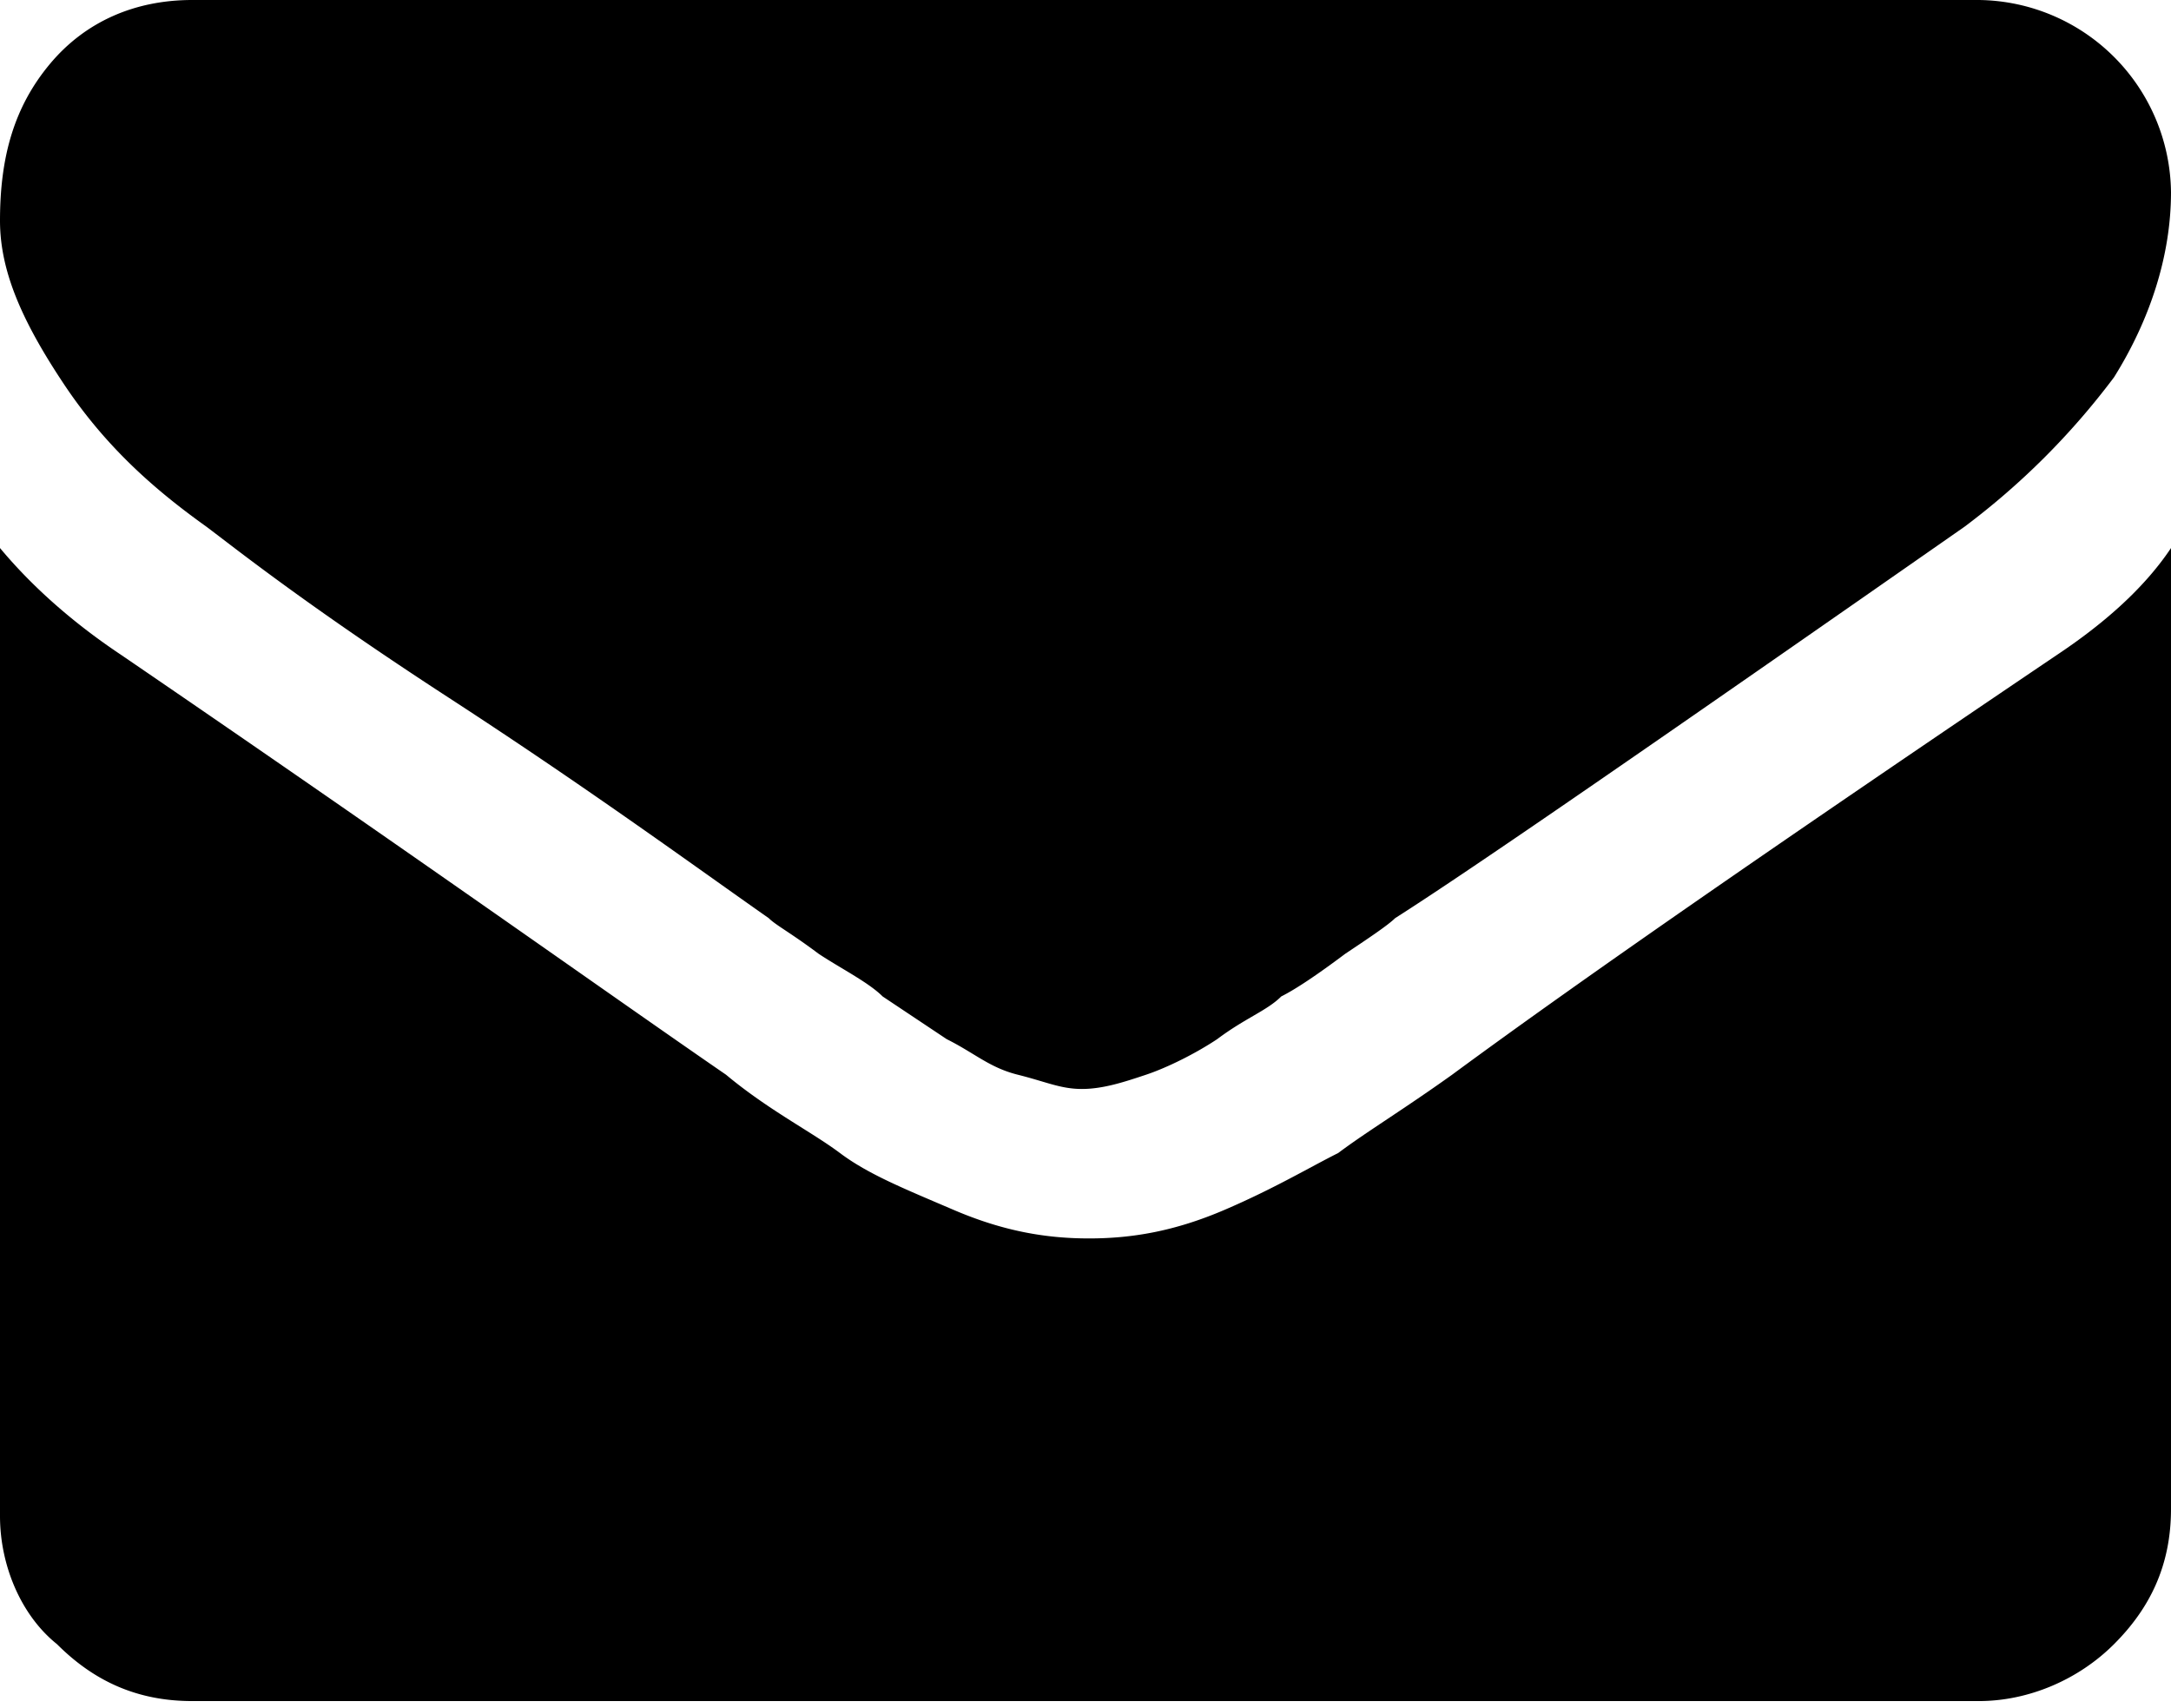 <svg xmlns="http://www.w3.org/2000/svg" xml:space="preserve" style="enable-background:new 0 0 30.5 24" viewBox="0 0 30.5 24"><path fill="currentColor" d="M30.5 7.7v13.5c0 .8-.3 1.4-.8 1.9s-1.2.8-1.9.8H2.7c-.8 0-1.4-.3-1.9-.8-.5-.4-.8-1.1-.8-1.8V7.7c.5.6 1.1 1.1 1.7 1.5 4.1 2.8 6.9 4.8 8.5 5.9.6.5 1.2.8 1.6 1.1.4.3.9.5 1.6.8s1.3.4 1.9.4c.6 0 1.2-.1 1.9-.4.7-.3 1.2-.6 1.6-.8.4-.3.9-.6 1.6-1.1 1.9-1.4 4.8-3.4 8.5-5.9.6-.4 1.2-.9 1.6-1.5zm0-5c0 .9-.3 1.8-.8 2.6-.6.8-1.3 1.5-2.1 2.1-4.3 3-6.9 4.8-8 5.5-.1.1-.4.3-.7.5-.4.3-.7.5-.9.6-.2.2-.5.3-.9.6-.3.2-.7.4-1 .5-.3.1-.6.2-.9.2-.3 0-.5-.1-.9-.2s-.6-.3-1-.5l-.9-.6c-.2-.2-.6-.4-.9-.6-.4-.3-.6-.4-.7-.5-1-.7-2.5-1.8-4.5-3.1s-3-2.1-3.4-2.4c-.7-.5-1.4-1.1-2-2S0 3.8 0 3.1C0 2.2.2 1.5.7.9s1.2-.9 2-.9h25.1a2.732 2.732 0 0 1 2.7 2.7z"/></svg>